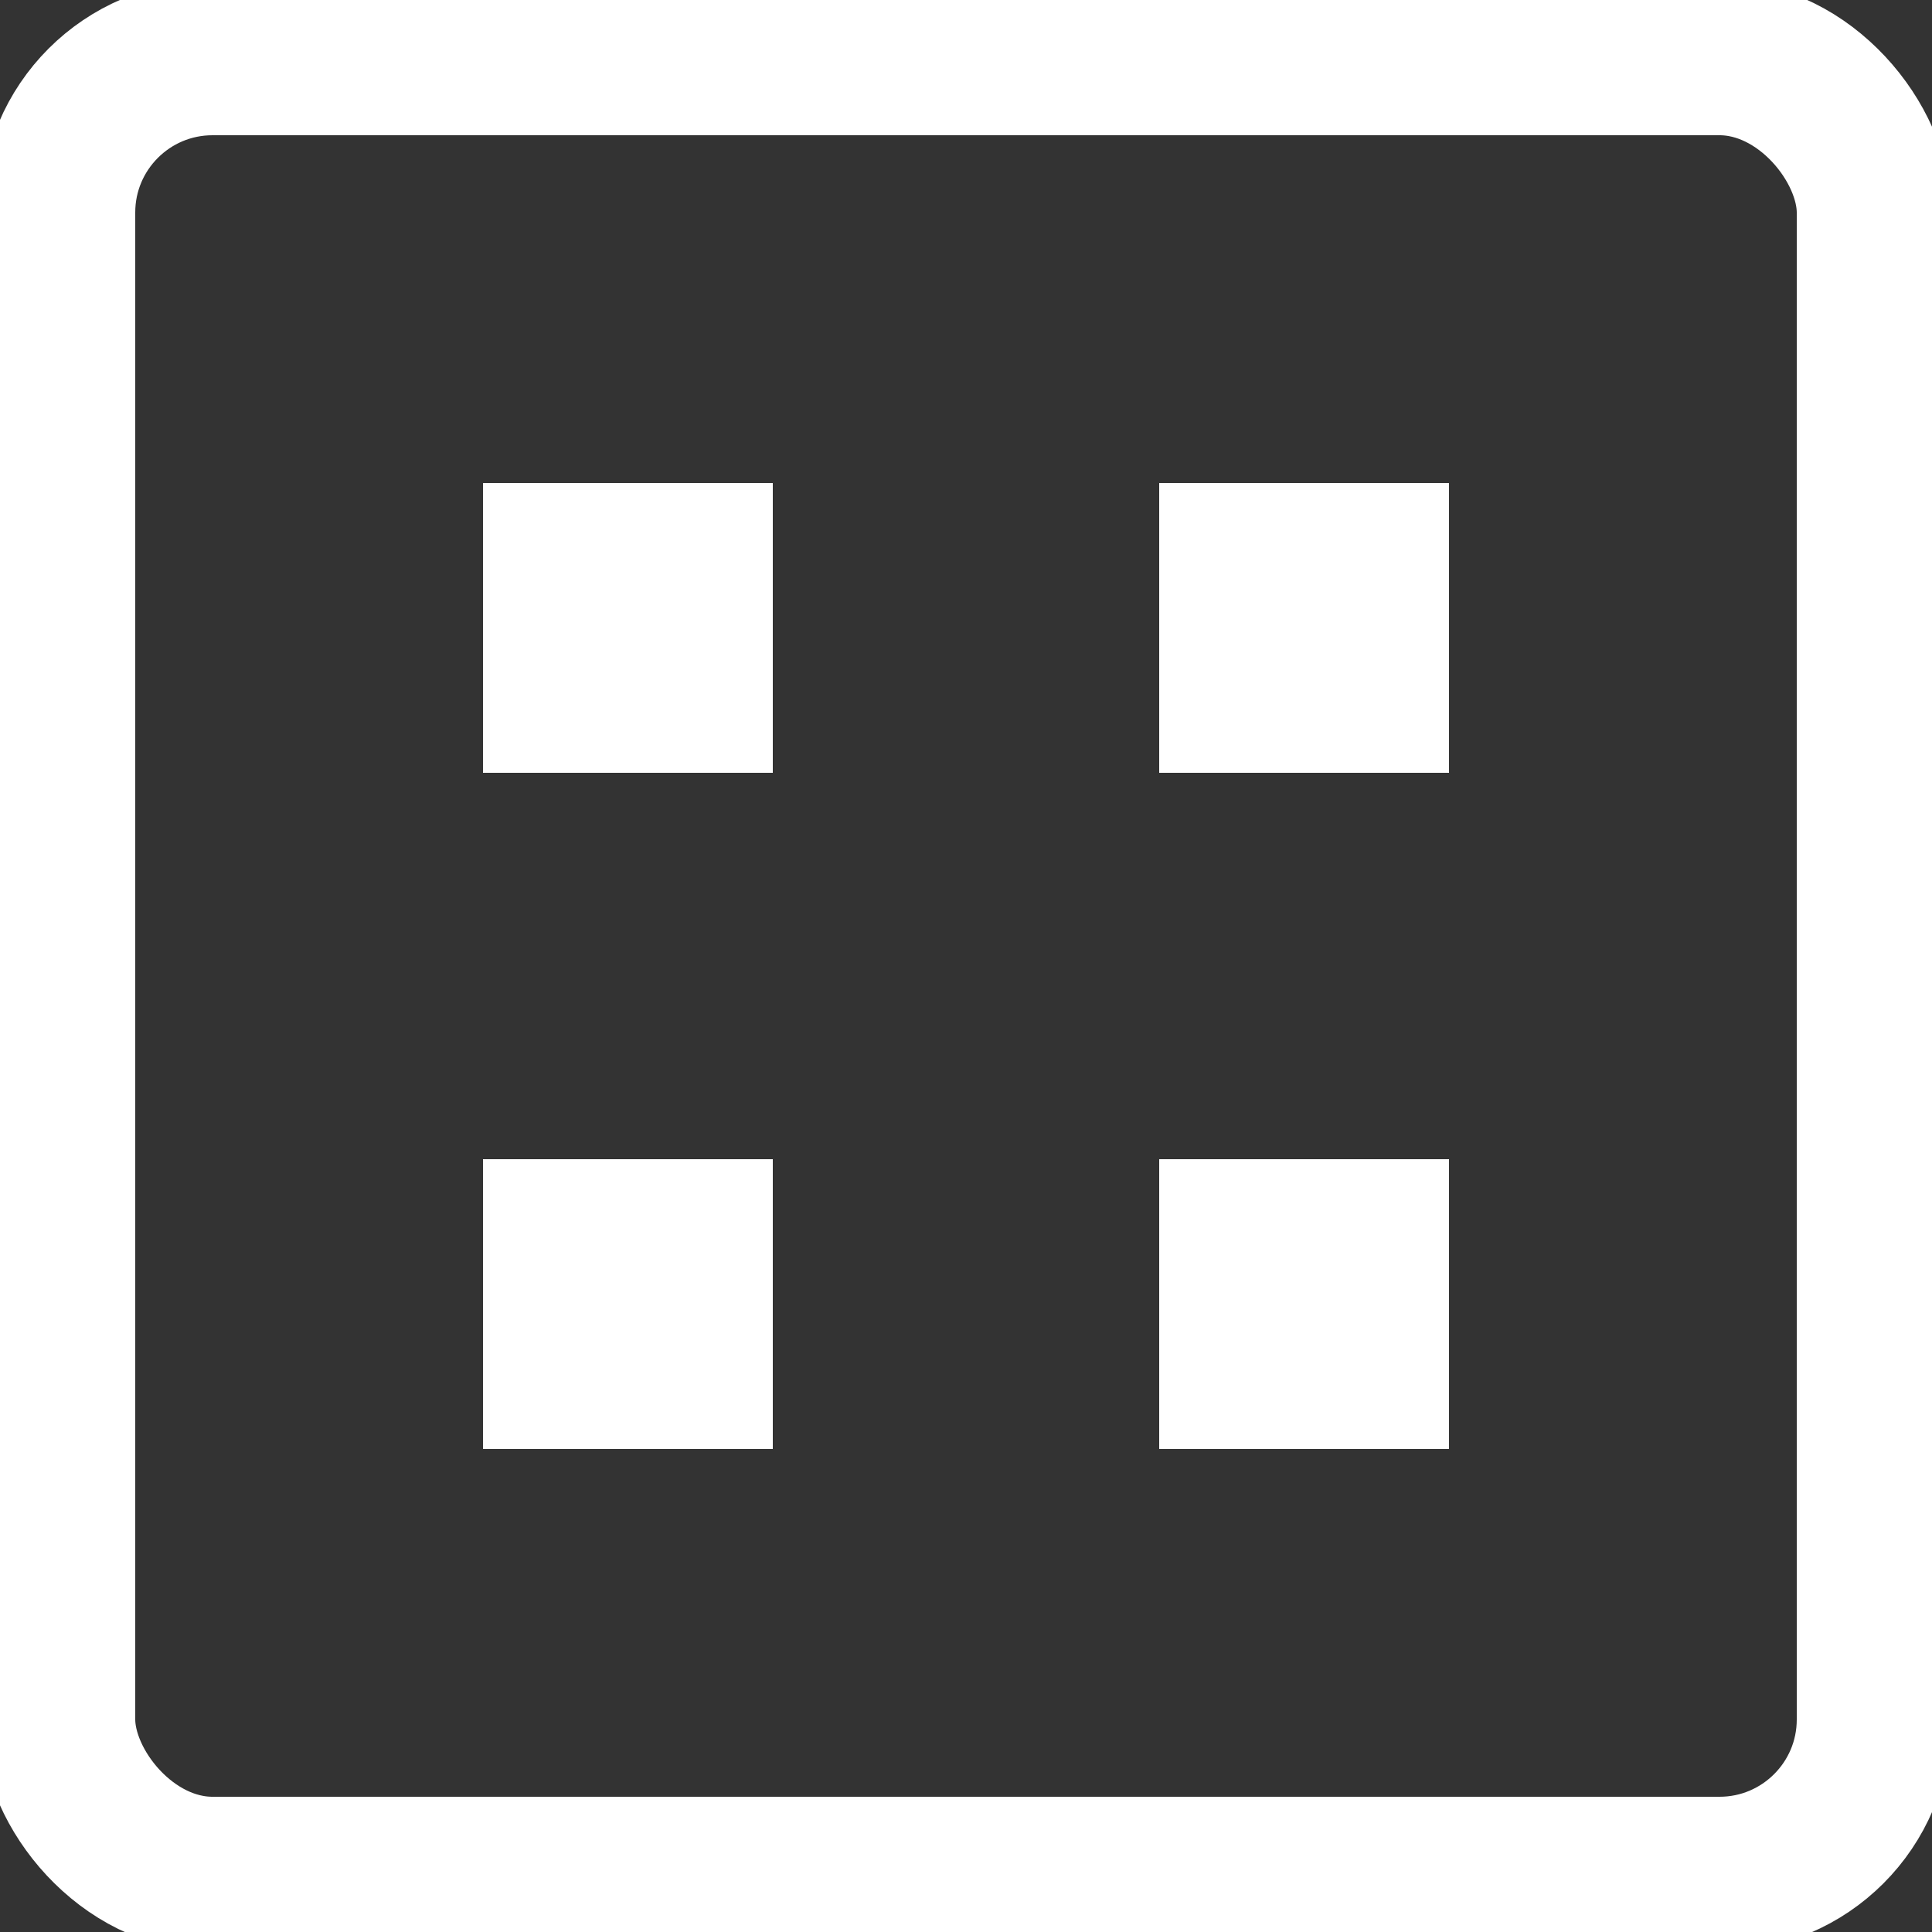 <?xml version="1.0" encoding="UTF-8"?>
<svg xmlns="http://www.w3.org/2000/svg" version="1.1" height="100" width="100">

  <rect width="100%" height="100%" fill="#333333" stroke="none"/>

  <rect style="fill:none;stroke:#FFFFFF;stroke-width:8" width="94" height="94" x="3" y="3" rx="8" ry="8"/>
  <rect style="fill:#FFFFFF;stroke:none" width="15" height="15" x="25" y="25"/>
  <rect style="fill:#FFFFFF;stroke:none" width="15" height="15" x="25" y="60"/>
  <rect style="fill:#FFFFFF;stroke:none" width="15" height="15" x="60" y="25"/>
  <rect style="fill:#FFFFFF;stroke:none" width="15" height="15" x="60" y="60"/>
</svg>
